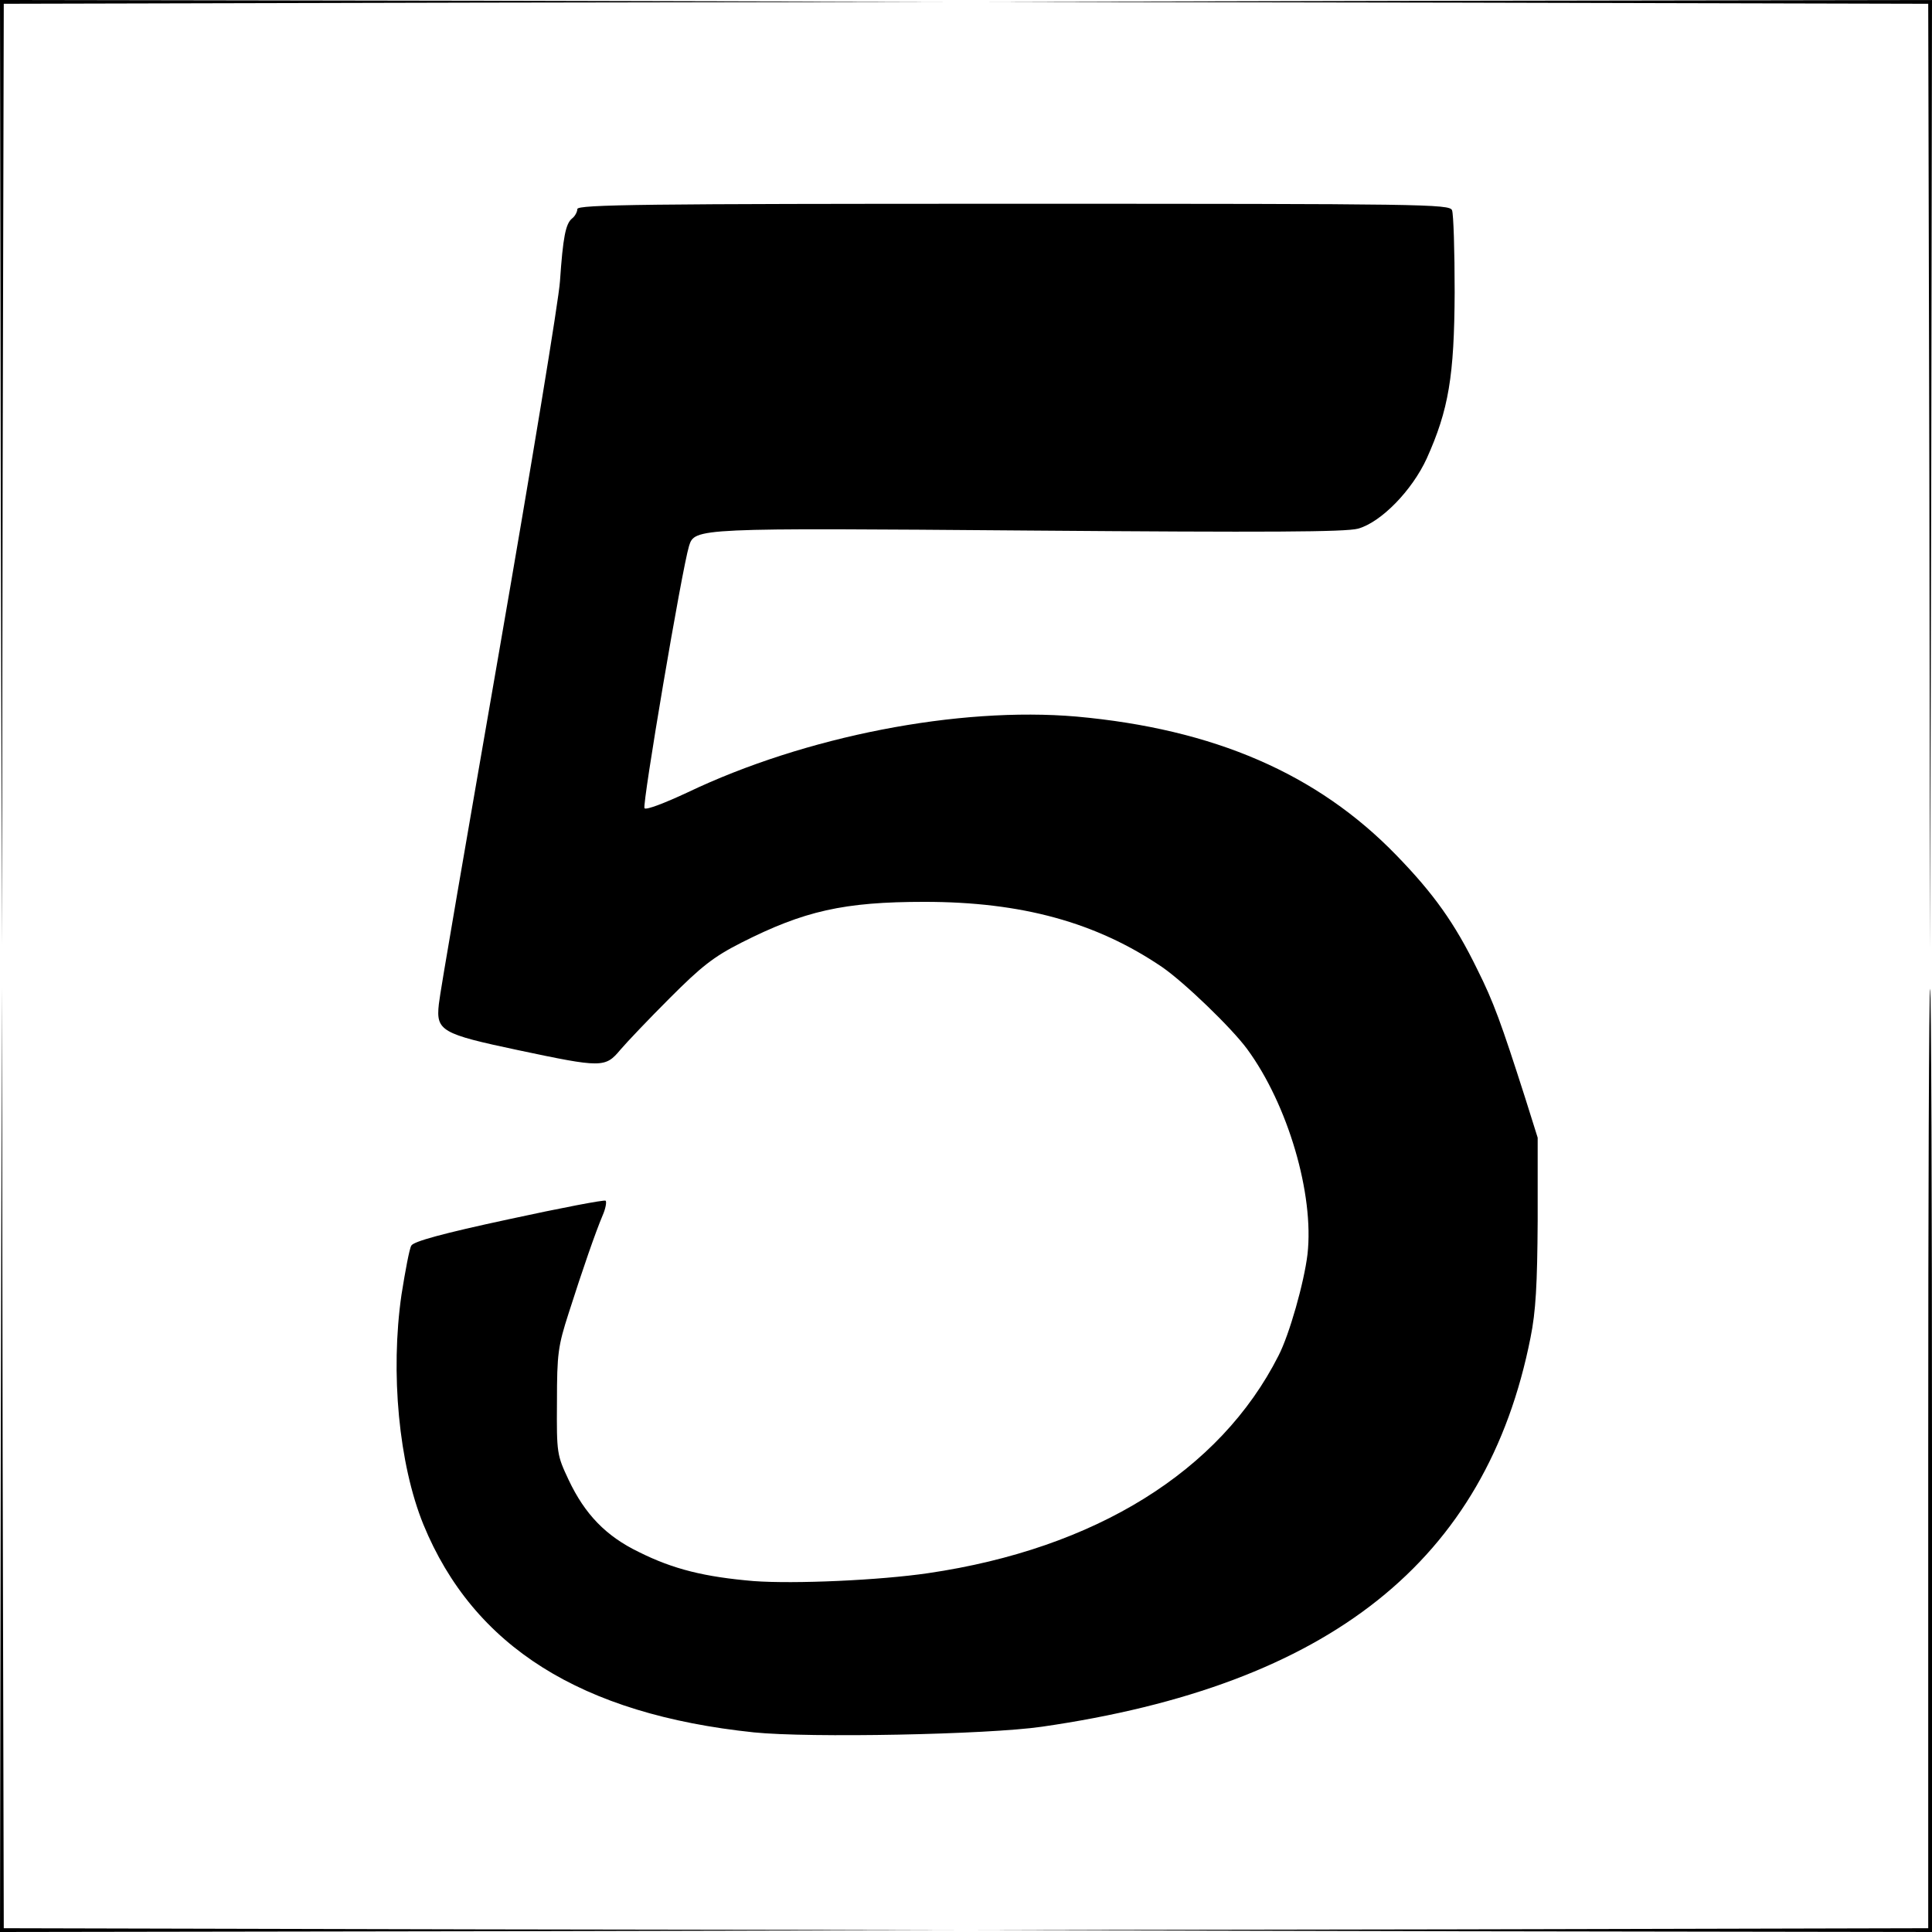 <svg version="1" xmlns="http://www.w3.org/2000/svg" width="682.667" height="682.667" viewBox="0 0 512 512"><path d="M.2 125.2l.3 125.3.2-124.7L1 1 125.8.7 250.5.5 125.3.2 0 0l.2 125.2zM386.2.7L511 1l.3 125.3.2 125.2.3-125.8L512 0 386.8.2 261.5.5l124.7.2z"/><path d="M153 55.4c0 .7-.6 1.9-1.4 2.5-1.7 1.4-2.4 4.9-3.2 16.6-.3 4.9-7.6 49-16.1 98-8.5 49-15.8 91.1-16 93.6-.8 7.1.7 7.9 21 12.2 22.2 4.7 23.1 4.7 27.1-.1 1.7-2 7.6-8.2 13.1-13.7 8.3-8.3 11.5-10.9 19-14.7 16.6-8.4 27.1-10.8 48.5-10.8 25.7 0 45.5 5.4 63 17.3 5.8 4 18.3 16 22.5 21.7 10.8 14.7 17.8 38.5 16 54.4-.9 7.5-4.8 21.3-7.7 26.9-15.5 30.6-48.5 51.1-92.8 57.6-12.9 1.9-35.5 2.9-46.3 2.1-12.9-1.1-21.2-3.1-30.4-7.7-8.7-4.2-14.3-10-18.6-19.1-3.1-6.6-3.2-7-3.1-20.7 0-12.8.3-14.8 3.1-23.5 3.7-11.6 7.1-21.4 9-25.9.8-1.8 1.1-3.6.8-3.9-.3-.3-11.8 1.9-25.6 4.9-17.7 3.8-25.3 5.9-25.9 7-.5.8-1.6 6.7-2.6 13-3 20.7-.7 44.9 5.8 60.9 13.3 32.4 41.8 50.3 87.6 55.1 14.7 1.5 61.8.6 76.3-1.5 76.3-11 117.8-44 129.5-103.1 1.4-6.9 1.8-14.1 1.9-31v-22l-3.3-10.5c-6.4-20-8.4-25.5-12.7-34.1-6-12.3-11.6-20.1-21.4-30.2-21-21.7-48.4-33.5-84.8-36.8-31.3-2.7-71.9 5.2-103.1 20.1-6 2.8-10.9 4.7-11.4 4.2-.7-.7 9.9-63.3 11.8-69.5 1.5-4.8 1.8-4.8 90.2-4.1 63.4.5 83.7.4 87.1-.5 6.1-1.7 14.3-10.1 18.2-18.6 5.8-12.9 7.3-21.8 7.4-44 0-11-.3-20.8-.7-21.8-.7-1.6-7.2-1.7-116.3-1.7-97.4 0-115.5.2-115.5 1.4z"/><path d="M.2 386.7L0 512l126.8-.2 126.7-.3-126.2-.2L1 511 .7 386.2.5 261.5.2 386.7zM511 386.5V511l-126.2.3-126.3.2 126.8.3 126.7.2V387c0-68.8-.2-125-.5-125s-.5 56-.5 124.5z"/></svg>